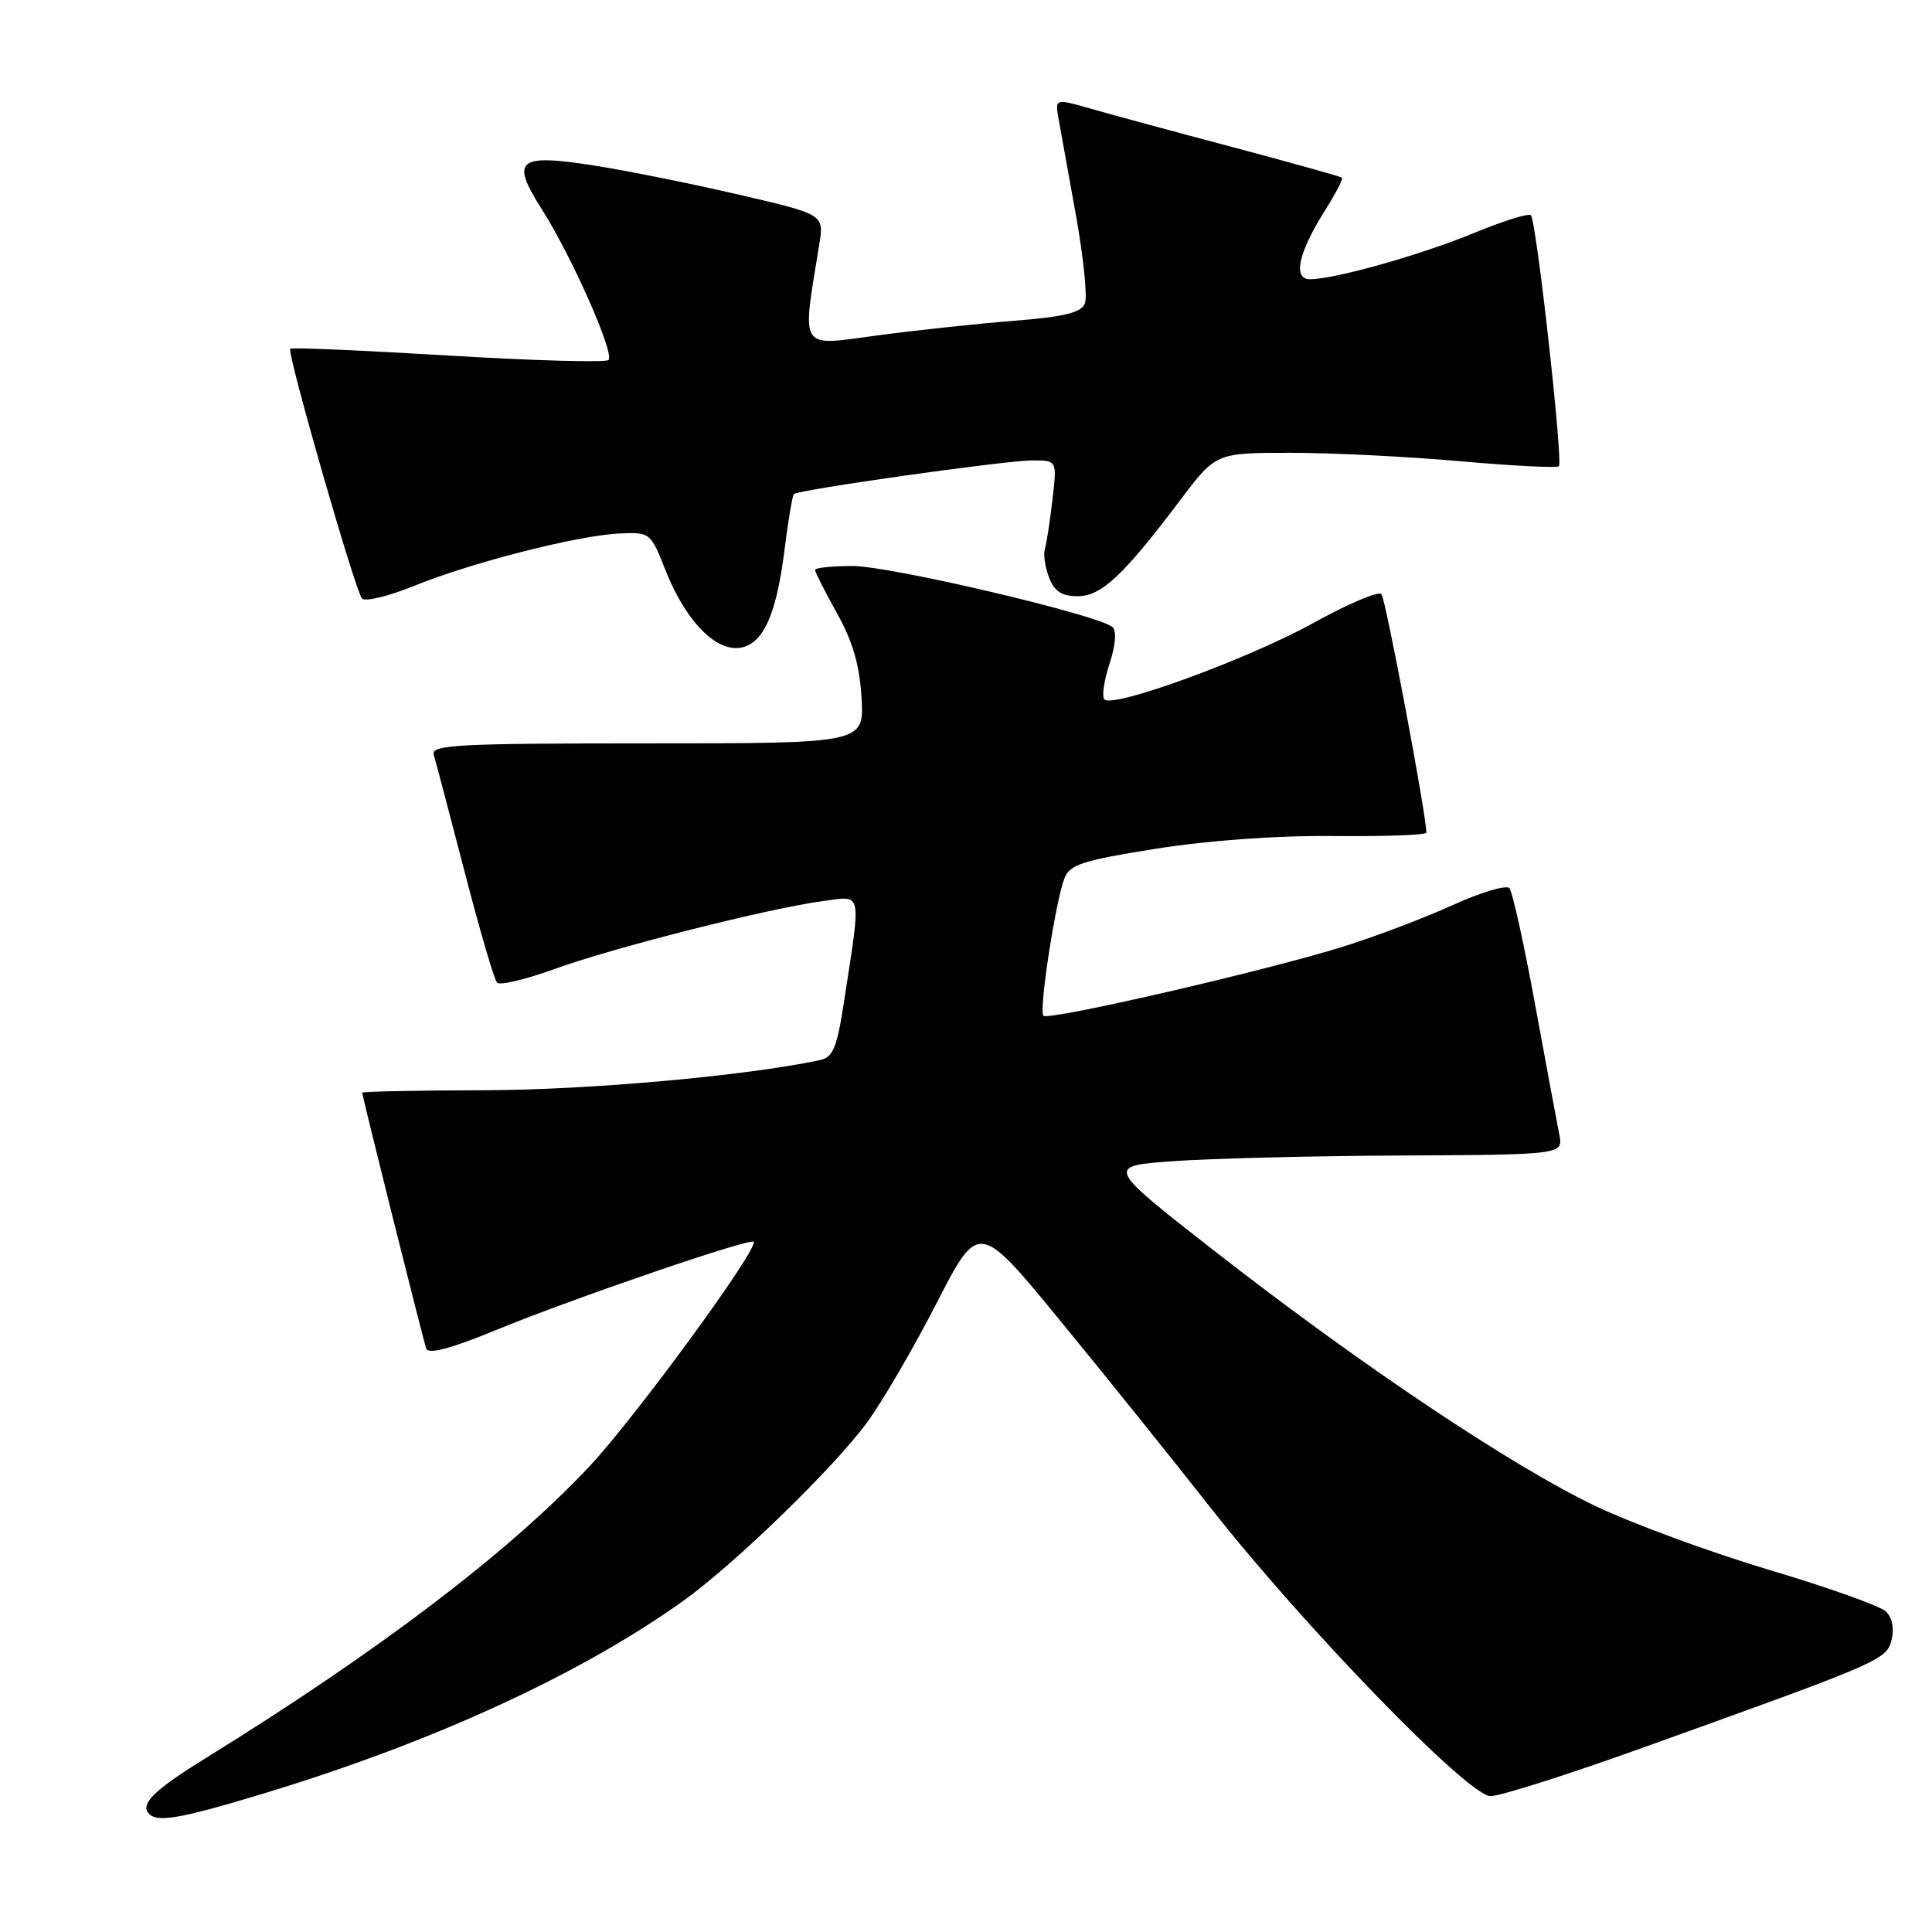 <?xml version="1.0" encoding="UTF-8" standalone="no"?>
<!DOCTYPE svg PUBLIC "-//W3C//DTD SVG 1.1//EN" "http://www.w3.org/Graphics/SVG/1.1/DTD/svg11.dtd" >
<svg xmlns="http://www.w3.org/2000/svg" xmlns:xlink="http://www.w3.org/1999/xlink" version="1.1" viewBox="0 0 256 256">
 <g >
 <path fill="currentColor"
d=" M 35.19 237.57 C 57.40 230.82 76.91 221.86 90.50 212.15 C 97.24 207.34 110.34 194.64 114.84 188.55 C 116.85 185.82 121.02 178.69 124.09 172.70 C 129.68 161.81 129.68 161.81 140.61 175.15 C 146.63 182.49 155.48 193.51 160.29 199.64 C 172.72 215.48 194.56 238.00 197.50 238.00 C 198.76 238.00 207.83 235.12 217.65 231.59 C 249.48 220.16 249.97 219.95 250.65 217.26 C 251.02 215.78 250.72 214.32 249.88 213.52 C 249.12 212.80 242.20 210.33 234.50 208.04 C 226.80 205.75 216.45 201.95 211.50 199.60 C 200.44 194.35 180.25 180.84 161.00 165.82 C 146.50 154.50 146.50 154.50 155.50 153.86 C 160.45 153.50 174.10 153.16 185.83 153.11 C 207.16 153.00 207.16 153.00 206.60 150.25 C 206.30 148.74 204.85 140.97 203.39 133.00 C 201.93 125.03 200.40 118.13 200.00 117.68 C 199.59 117.23 196.21 118.24 192.49 119.93 C 188.77 121.62 182.30 124.08 178.11 125.39 C 168.03 128.57 138.94 135.28 138.26 134.59 C 137.63 133.96 139.83 119.59 141.03 116.41 C 141.74 114.55 143.39 114.02 153.18 112.46 C 160.16 111.35 169.19 110.70 176.75 110.78 C 183.49 110.85 189.00 110.64 189.00 110.33 C 189.00 108.00 183.60 79.34 183.05 78.72 C 182.66 78.29 178.58 80.02 173.99 82.57 C 165.39 87.32 147.52 93.86 146.34 92.68 C 145.98 92.31 146.28 90.19 147.01 87.97 C 147.81 85.54 147.98 83.61 147.42 83.10 C 145.69 81.51 118.00 75.00 112.99 75.00 C 110.25 75.00 108.00 75.23 108.00 75.52 C 108.00 75.80 109.31 78.39 110.91 81.27 C 113.01 85.03 113.92 88.19 114.16 92.50 C 114.50 98.50 114.50 98.50 85.76 98.50 C 60.68 98.50 57.08 98.69 57.47 100.00 C 57.72 100.83 59.56 107.80 61.56 115.50 C 63.55 123.20 65.49 129.82 65.86 130.21 C 66.22 130.60 69.67 129.78 73.51 128.39 C 81.32 125.55 101.88 120.35 109.03 119.40 C 114.34 118.70 114.14 117.74 111.83 132.77 C 110.89 138.88 110.38 140.11 108.61 140.48 C 98.78 142.56 77.96 144.43 64.25 144.46 C 55.32 144.48 48.00 144.63 48.00 144.79 C 48.00 145.28 56.03 177.40 56.48 178.69 C 56.76 179.49 59.69 178.72 65.69 176.25 C 75.78 172.10 99.32 164.03 99.85 164.54 C 100.65 165.30 84.17 187.84 78.07 194.34 C 67.37 205.73 50.24 218.75 27.16 233.02 C 20.81 236.95 18.78 238.83 19.55 240.08 C 20.50 241.61 23.39 241.15 35.19 237.57 Z  M 99.60 85.23 C 101.70 83.83 103.06 80.00 103.94 72.94 C 104.43 69.03 105.00 65.67 105.19 65.47 C 105.78 64.89 133.20 61.01 136.78 61.01 C 140.07 61.00 140.07 61.00 139.45 66.25 C 139.12 69.14 138.66 72.07 138.45 72.76 C 138.23 73.45 138.48 75.14 139.00 76.51 C 139.70 78.35 140.68 79.00 142.78 79.00 C 145.94 79.00 148.80 76.32 156.40 66.25 C 161.12 60.00 161.12 60.00 171.04 60.00 C 176.50 60.00 186.62 60.50 193.53 61.12 C 200.44 61.73 206.30 62.03 206.56 61.78 C 207.14 61.20 203.58 29.24 202.85 28.52 C 202.56 28.22 199.17 29.28 195.32 30.87 C 188.23 33.79 176.85 37.00 173.58 37.00 C 171.26 37.00 172.04 33.47 175.61 27.82 C 177.00 25.62 178.00 23.69 177.82 23.54 C 177.64 23.39 171.20 21.59 163.50 19.54 C 155.80 17.50 147.31 15.20 144.64 14.43 C 139.78 13.04 139.78 13.04 140.27 15.77 C 140.54 17.27 141.58 23.02 142.57 28.54 C 143.56 34.06 144.10 39.30 143.76 40.19 C 143.28 41.43 141.08 41.97 134.32 42.51 C 129.47 42.89 121.29 43.77 116.14 44.46 C 105.78 45.86 106.24 46.60 108.55 32.45 C 109.21 28.41 109.21 28.41 97.85 25.78 C 91.61 24.33 82.99 22.60 78.70 21.93 C 68.59 20.35 67.62 21.16 71.77 27.69 C 75.76 33.95 81.47 46.86 80.63 47.70 C 80.28 48.06 70.71 47.79 59.39 47.11 C 48.06 46.43 38.64 46.02 38.46 46.21 C 37.98 46.68 47.08 78.35 47.97 79.31 C 48.39 79.76 51.50 79.00 54.90 77.62 C 62.51 74.53 76.54 70.95 82.07 70.69 C 86.13 70.50 86.21 70.57 88.16 75.50 C 91.30 83.43 96.14 87.55 99.60 85.23 Z "/>
</g>
</svg>